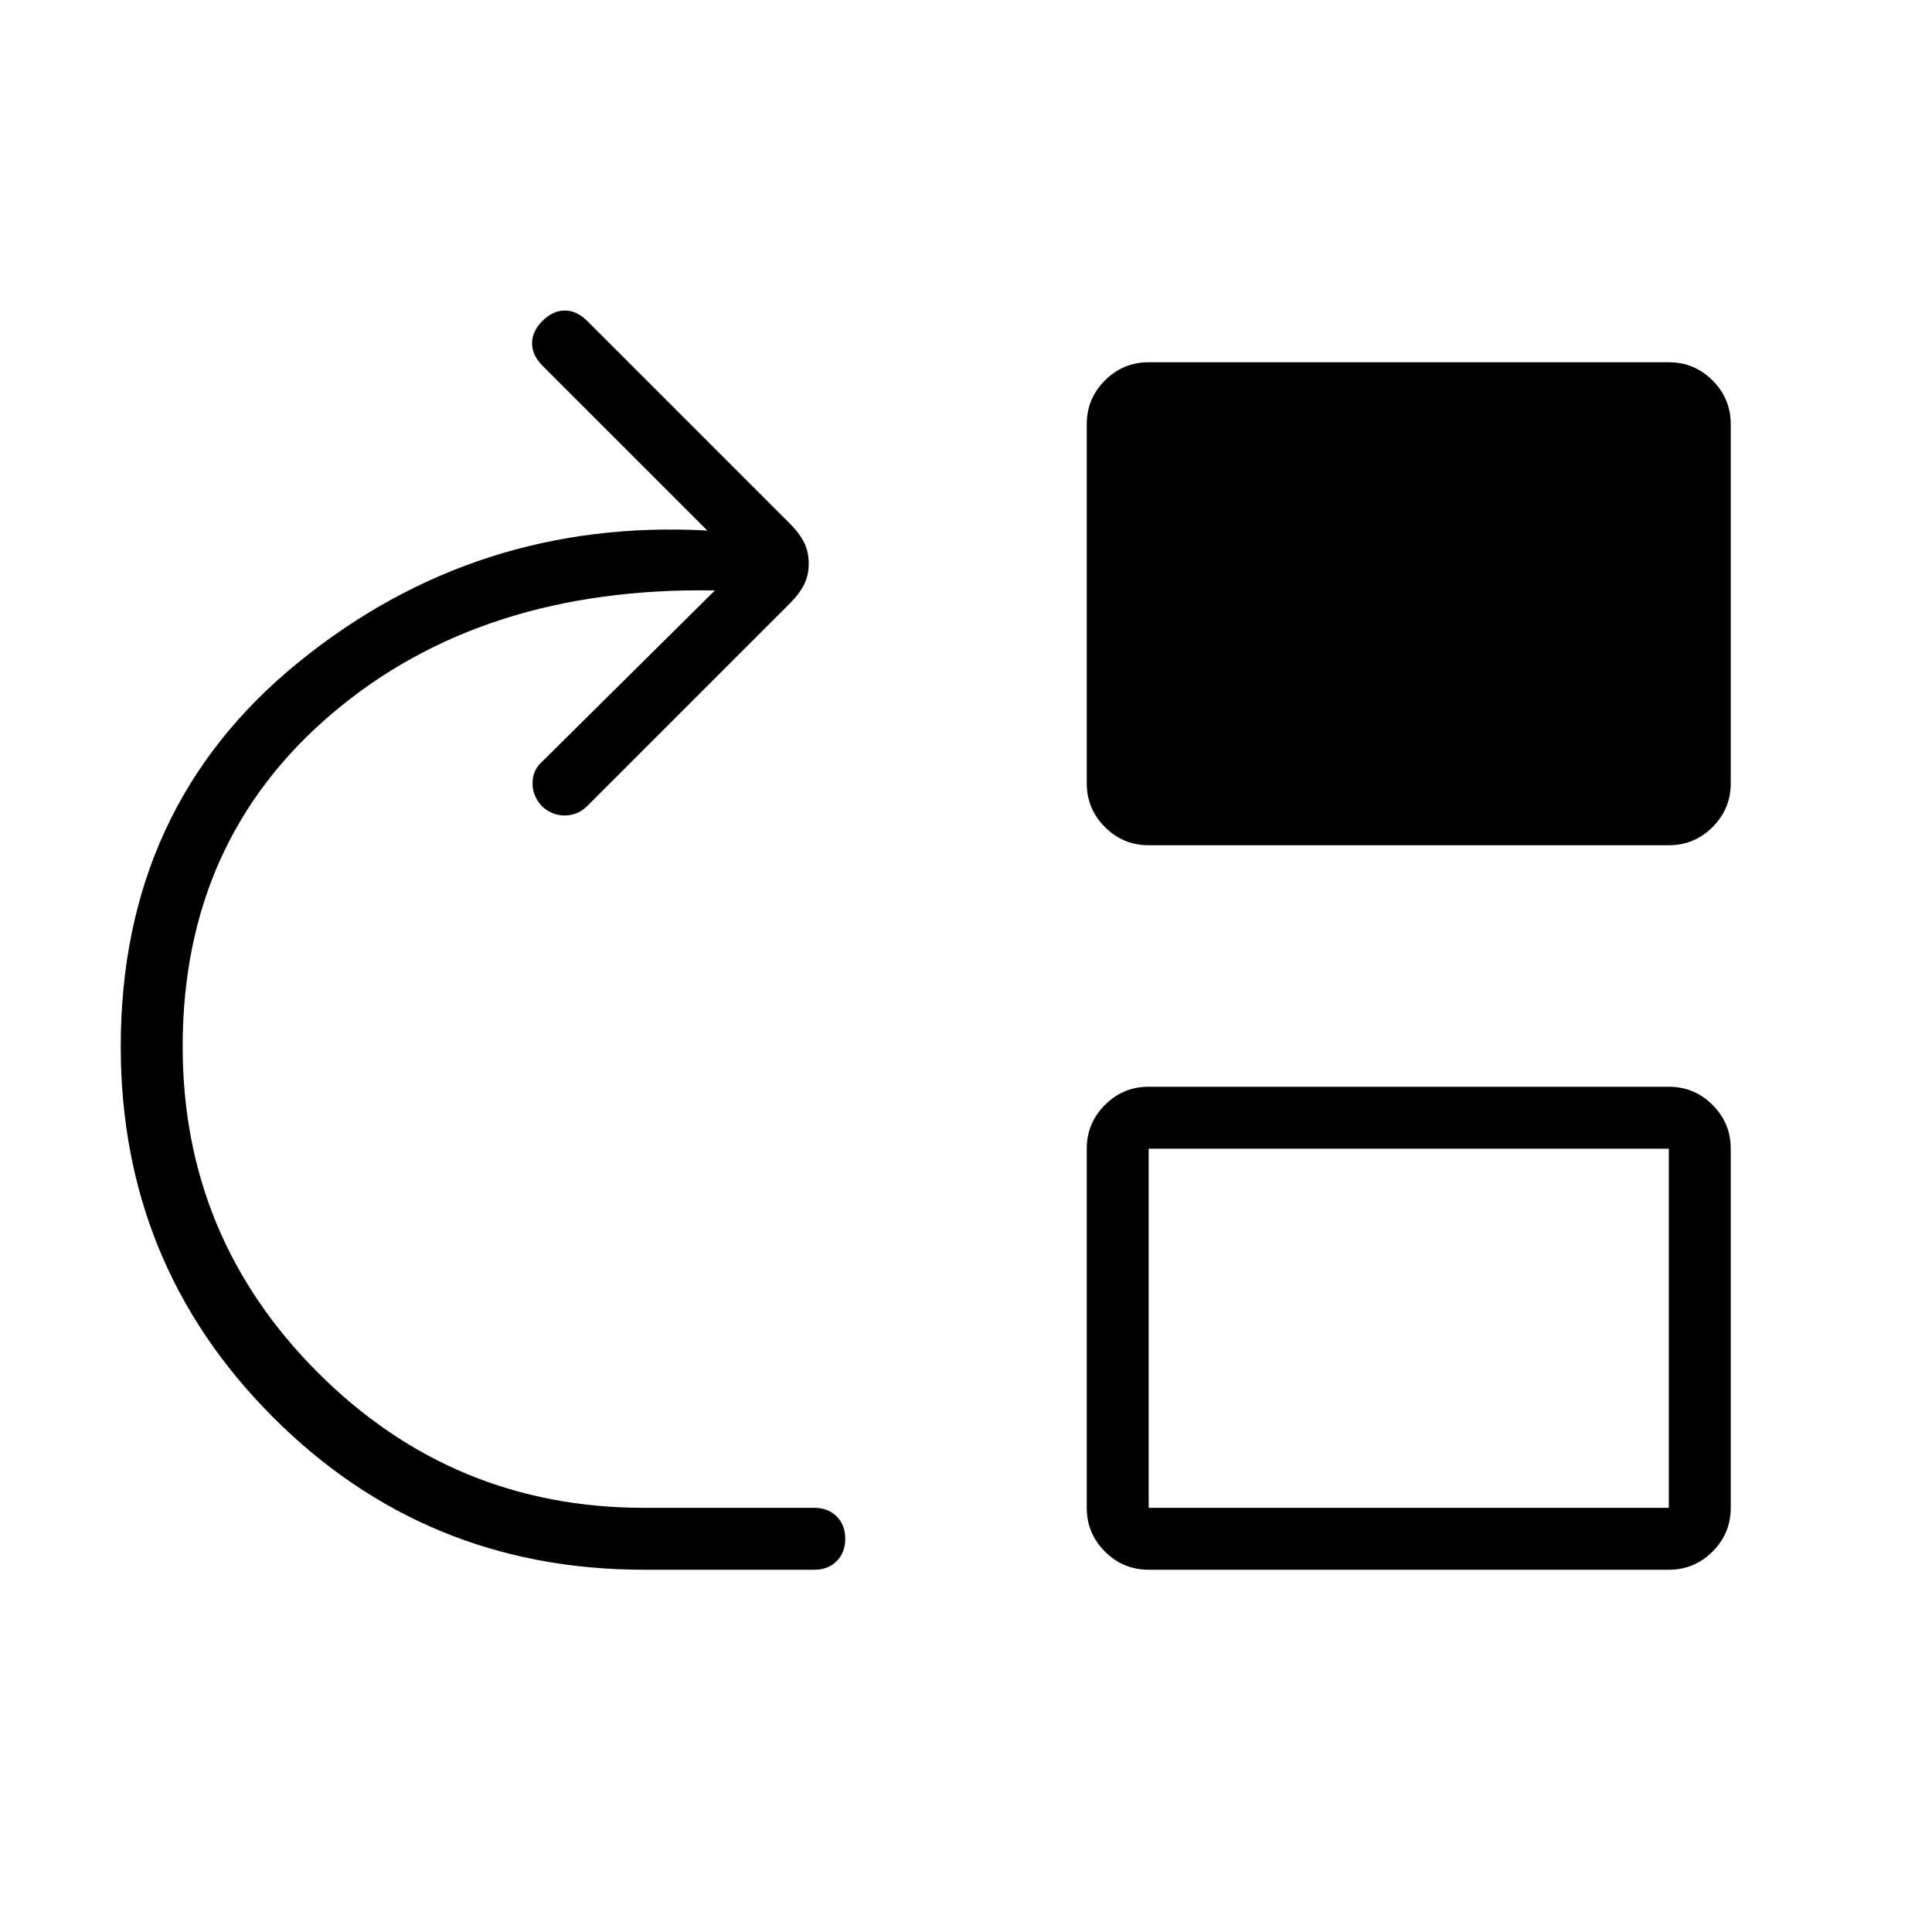 <svg xmlns="http://www.w3.org/2000/svg" width="48" height="48" viewBox="0 -960 960 960"><path d="M320-180q-108.539 0-184.269-75.731Q60-331.461 60-440q0-119.154 88.269-190.885 88.269-71.73 203.192-65.5l-81.923-81.923q-5.153-5.154-5.153-11.115 0-5.962 5.153-11.116 5.154-5.153 11.116-5.153 5.961 0 11.115 5.153l101.077 101.077q4.231 4.231 6.616 8.847Q401.846-686 401.846-680t-2.384 10.615q-2.385 4.616-6.616 8.847L291.769-559.461q-4.384 4.384-10.615 4.653-6.231.27-11.385-4.115-5.154-5.154-5.154-11.885 0-6.73 5.154-11.115l85.462-84.692q-115.77-2-190.116 61.077Q90.769-542.461 90.769-440q0 94.846 67.193 162.038Q225.154-210.769 320-210.769h84.615q6.847 0 11.116 4.269Q420-202.231 420-195.385q0 6.847-4.269 11.116Q411.462-180 404.615-180H320Zm250.769 0q-12.692 0-21.731-9.038Q540-198.077 540-210.769v-178.462q0-12.692 9.038-21.731Q558.077-420 570.769-420h258.462q12.692 0 21.731 9.038Q860-401.923 860-389.231v178.462q0 12.692-9.038 21.731Q841.923-180 829.231-180H570.769Zm0-30.769h258.462v-178.462H570.769v178.462Zm0-329.231q-12.692 0-21.731-9.038Q540-558.077 540-570.769v-178.462q0-12.692 9.038-21.731Q558.077-780 570.769-780h258.462q12.692 0 21.731 9.038Q860-761.923 860-749.231v178.462q0 12.692-9.038 21.731Q841.923-540 829.231-540H570.769Z"/></svg>
